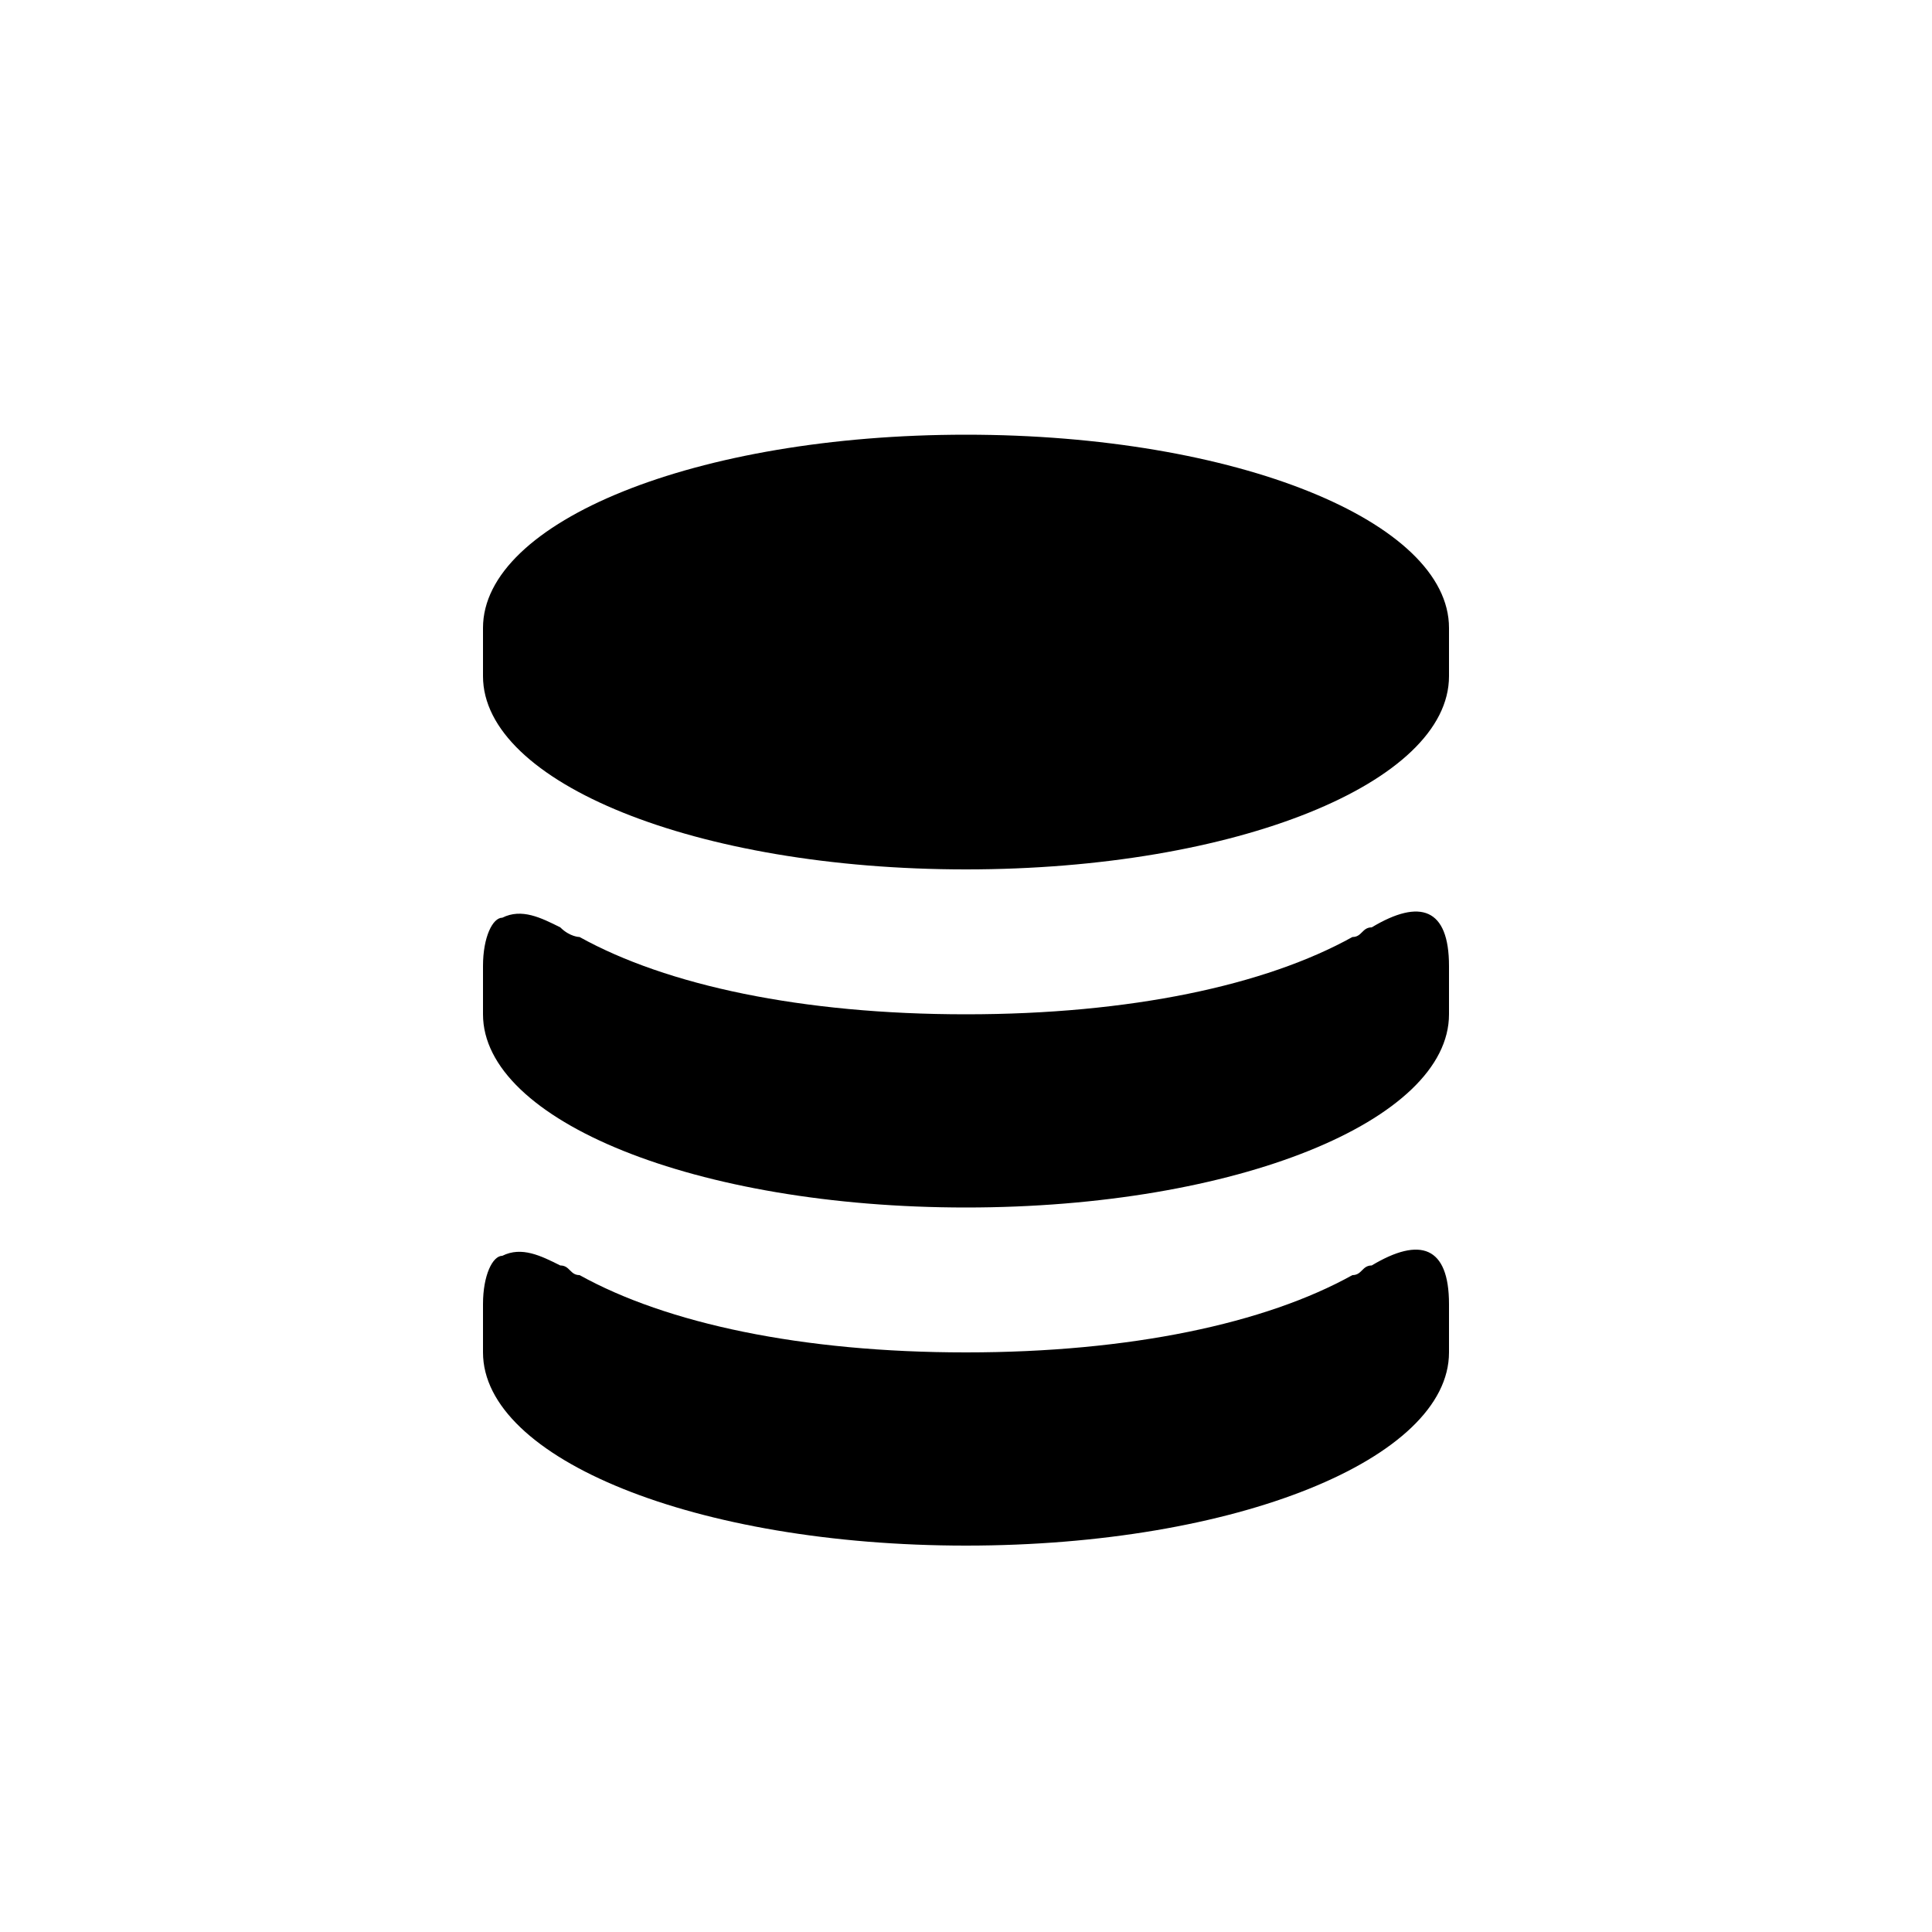 <?xml version="1.0" encoding="UTF-8" standalone="yes"?>
<svg viewBox="0 0 20 20">
  <path d="M10,4.5c-2.8,0-5,0.9-5,2V7c0,1.1,2.2,2,5,2s5-0.9,5-2V6.5C15,5.4,12.8,4.5,10,4.5z M5.2,9.5C5.1,9.5,5,9.7,5,10v0.5
	c0,1.1,2.2,2,5,2s5-0.9,5-2V10c0-0.6-0.3-0.7-0.8-0.4c-0.1,0-0.1,0.1-0.2,0.1c-0.9,0.5-2.3,0.8-4,0.8s-3.1-0.3-4-0.8
	C6,9.7,5.9,9.7,5.8,9.6C5.6,9.5,5.4,9.4,5.2,9.5z M5.2,13C5.1,13,5,13.2,5,13.5V14c0,1.1,2.2,2,5,2s5-0.9,5-2v-0.5
	c0-0.6-0.3-0.7-0.8-0.4c-0.1,0-0.1,0.1-0.2,0.1c-0.9,0.5-2.3,0.8-4,0.8s-3.1-0.3-4-0.8c-0.1,0-0.1-0.1-0.2-0.1
	C5.6,13,5.4,12.9,5.2,13z"/>
</svg>